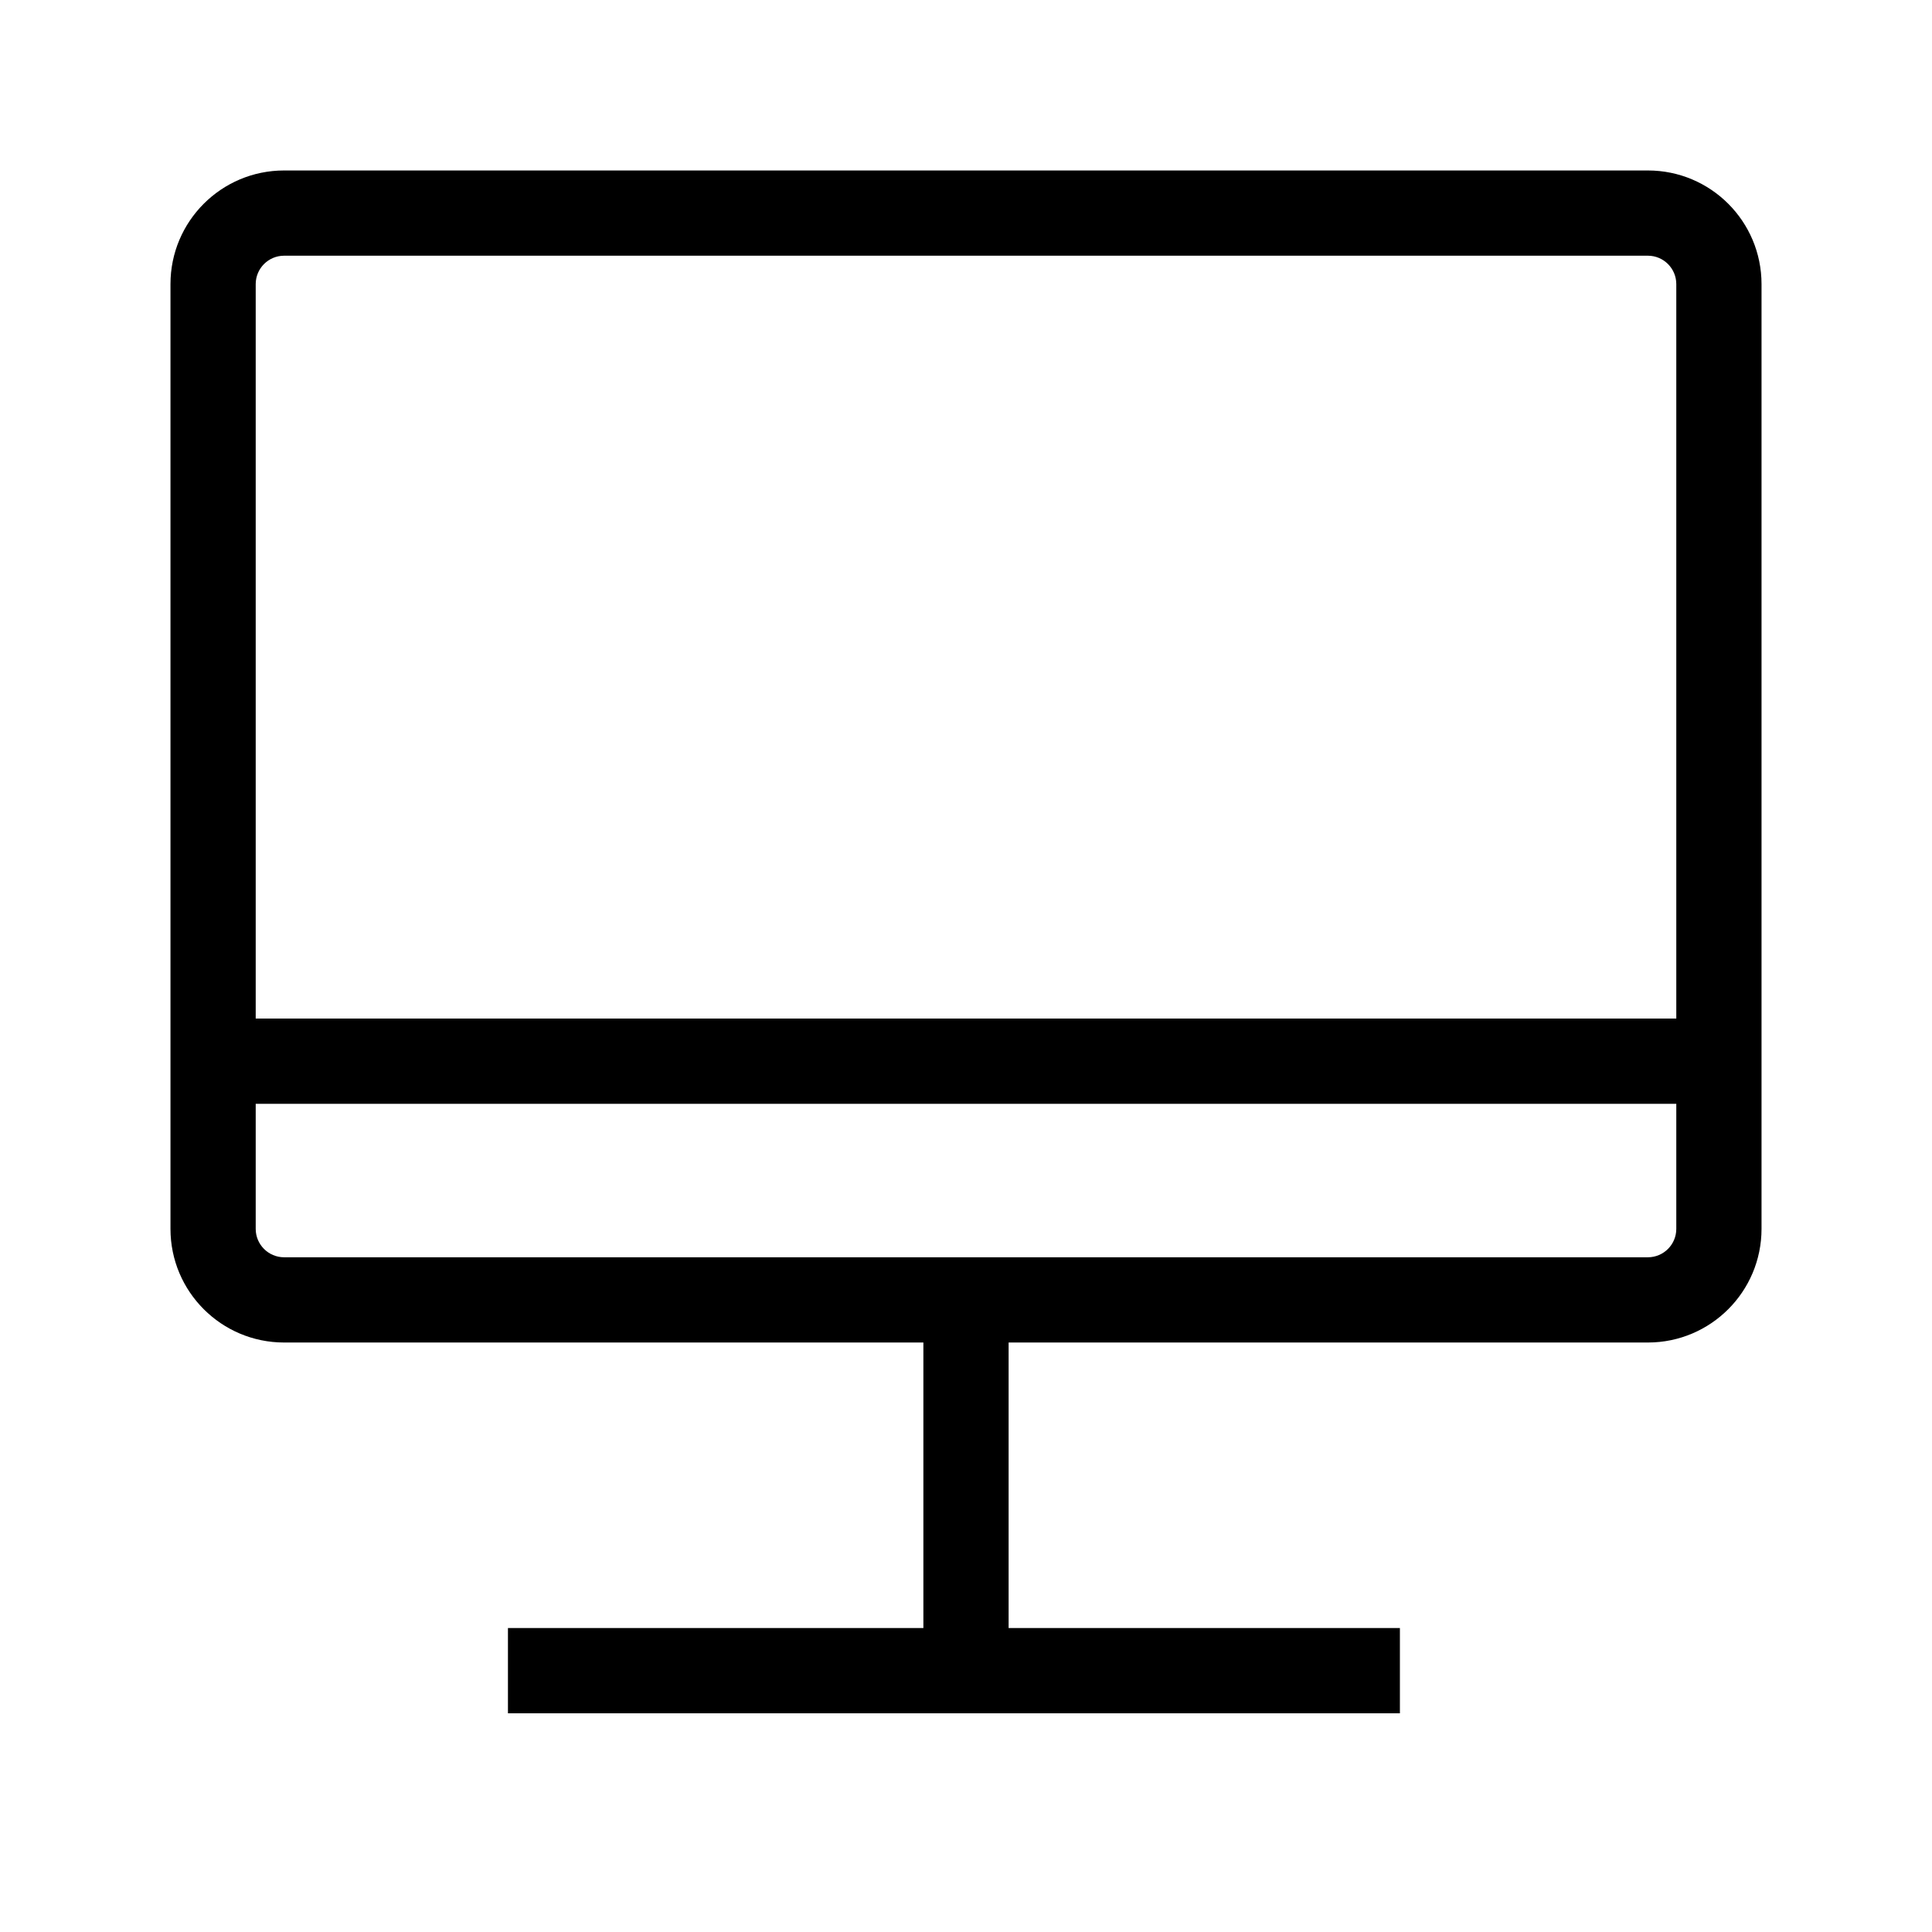 <svg width="34" height="34" viewBox="0 0 34 34" fill="none" xmlns="http://www.w3.org/2000/svg">
<path fill-rule="evenodd" clip-rule="evenodd" d="M4.5 19.425H29.5V21.626C29.5 21.902 29.276 22.126 29 22.126H5C4.724 22.126 4.5 21.902 4.5 21.626V19.425ZM4.5 17.925H29.5V5C29.5 4.724 29.276 4.5 29 4.5H5C4.724 4.5 4.5 4.724 4.5 5V17.925ZM31 5V17.925V18.675V19.425V21.626C31 22.73 30.105 23.626 29 23.626H17.75V28.651H24.636V30.151H17H8.939V28.651H16.25V23.626H5C3.895 23.626 3 22.73 3 21.626V19.425V18.675V17.925V5C3 3.895 3.895 3 5 3H29C30.105 3 31 3.895 31 5Z" fill="black"/>
</svg>
